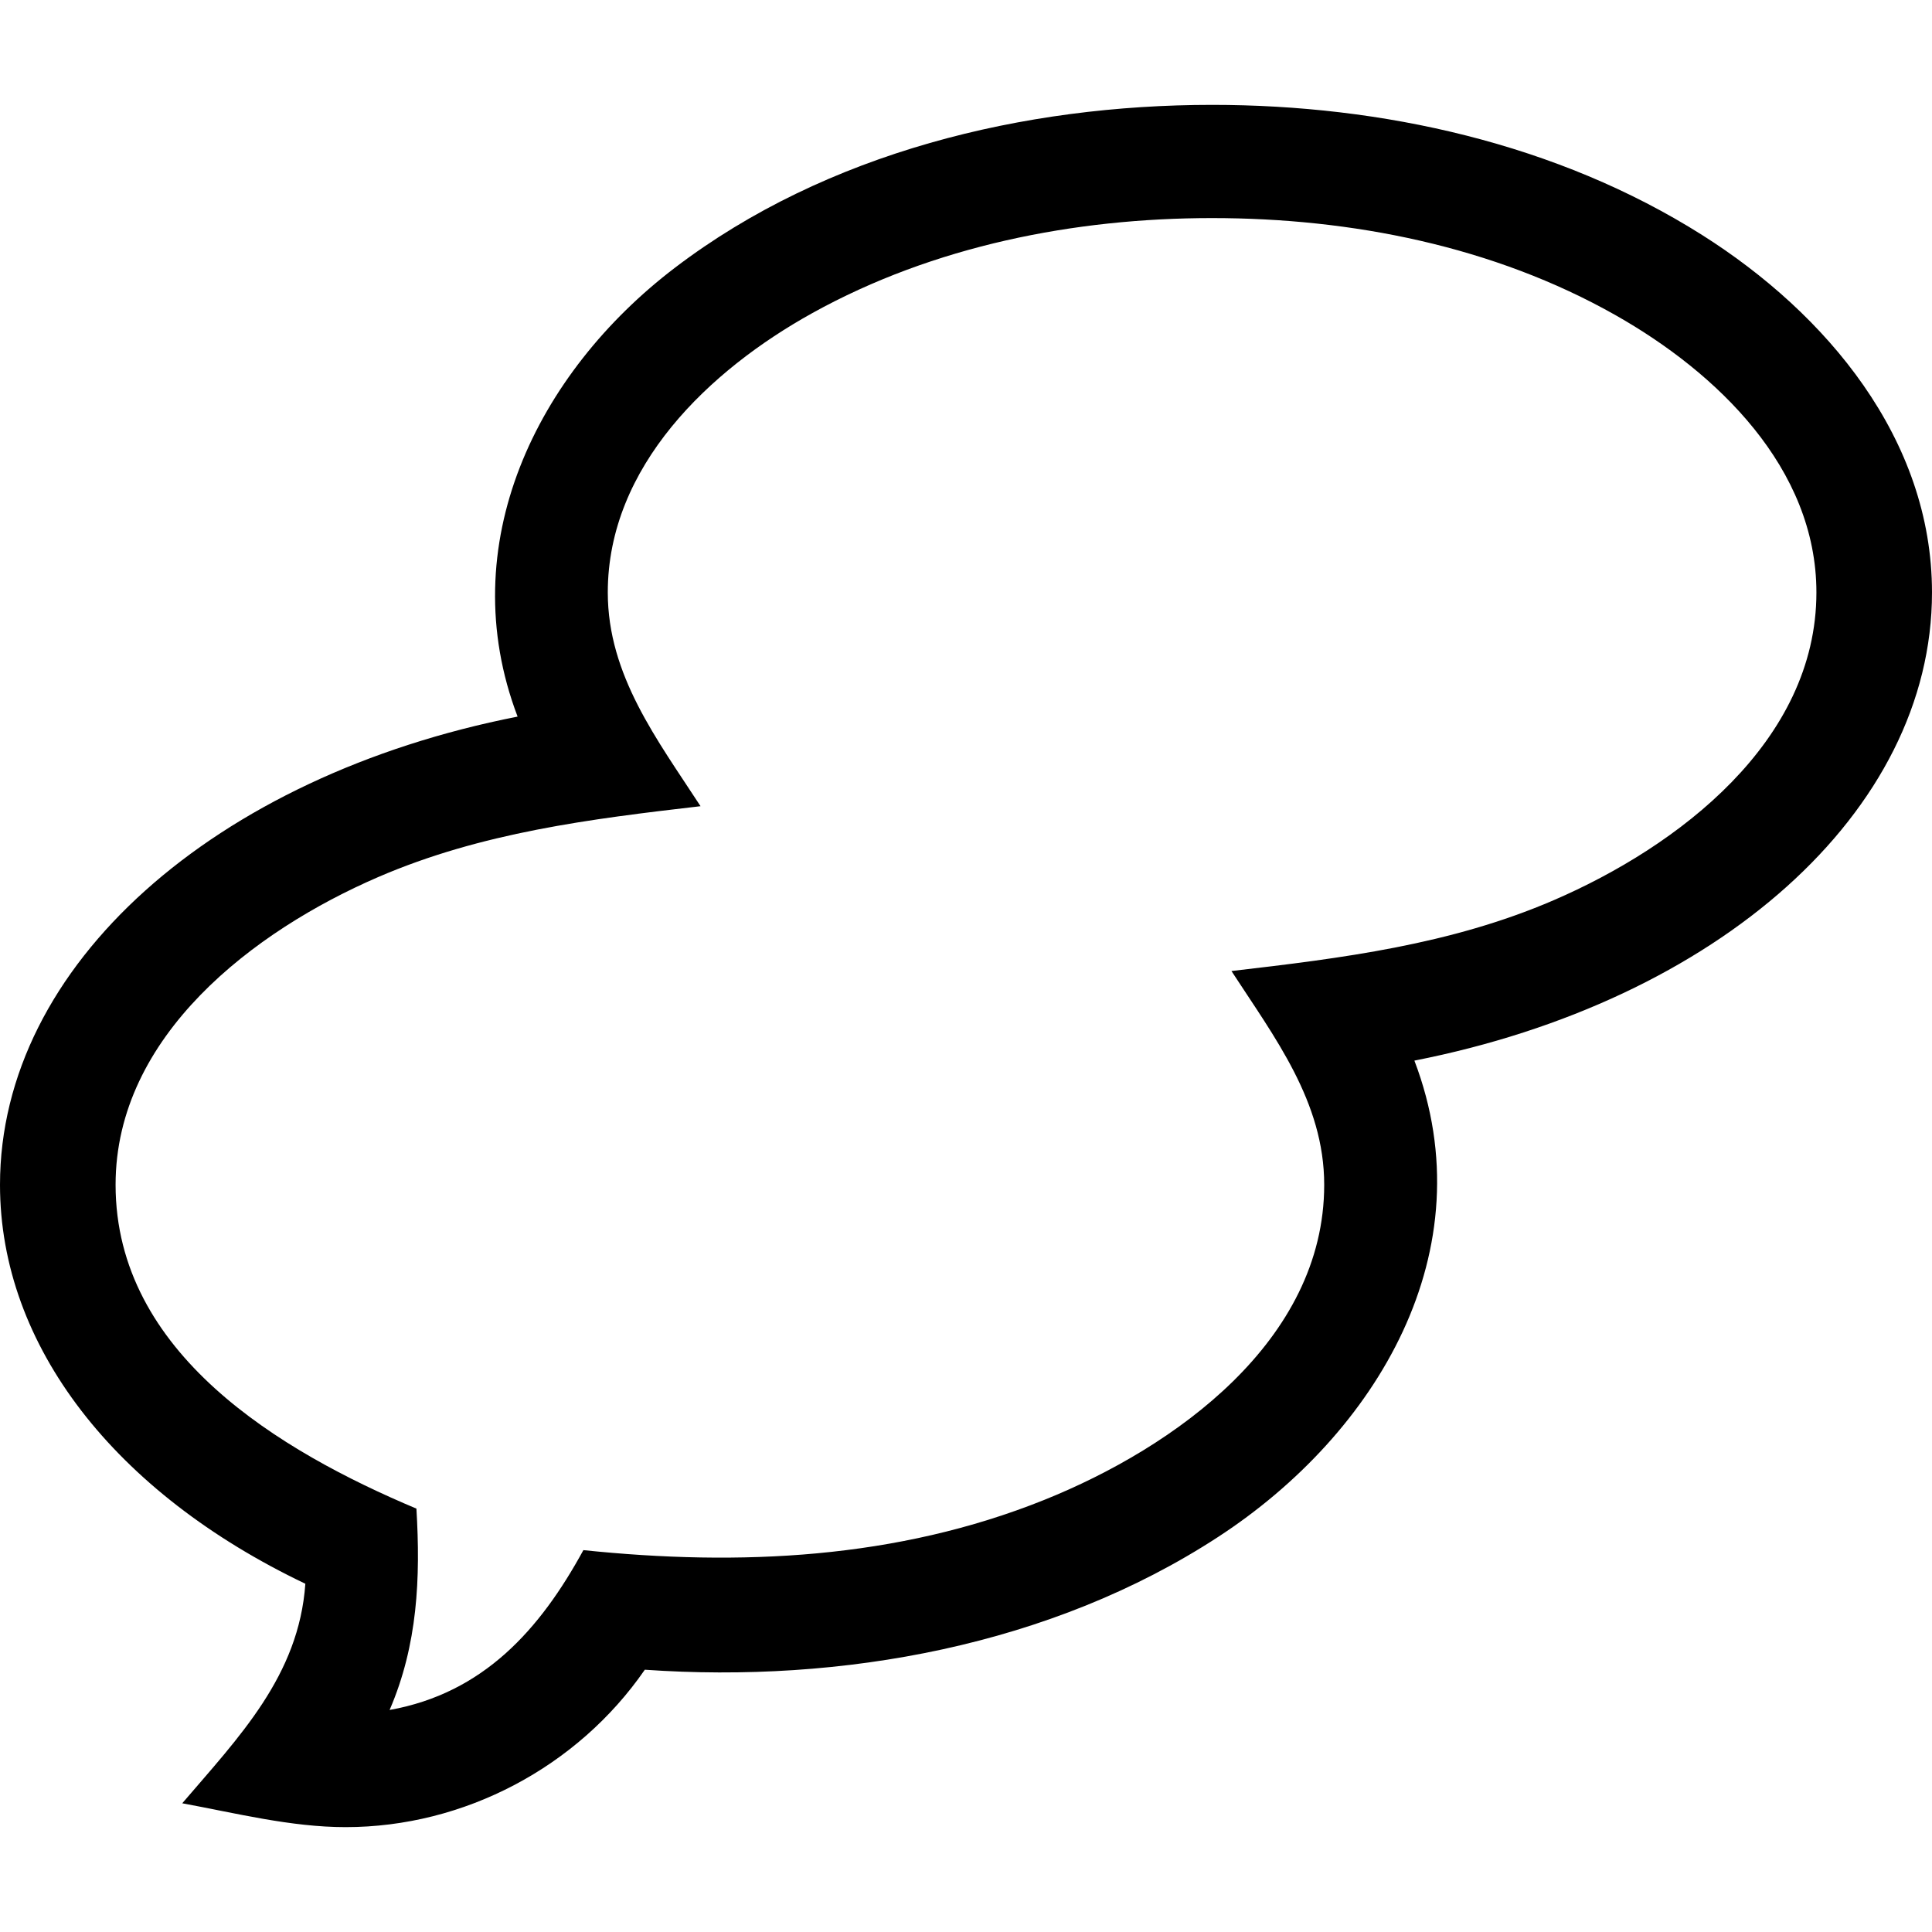 <svg id="Capa_1" enable-background="new 0 0 512 512" height="512" viewBox="0 0 512 512" width="512" xmlns="http://www.w3.org/2000/svg"><g><path d="m91.593 484.208c-14.512 0-29.076-3.708-43.295-6.319 14.98-17.53 30.906-33.735 32.623-58.18-50.475-24.07-80.921-63.057-80.921-105.731 0-58.237 56.903-108.289 137.17-124.071-17.338-45.516 5.025-91.032 41.717-118.972 40.177-30.594 92.5-43.142 142.333-43.142 45.022 0 91.484 10.232 129.855 34.483 32.901 20.794 60.925 54.009 60.925 94.727 0 58.236-56.903 108.288-137.169 124.071 19.197 50.406-10.037 98.859-52.008 126.228-44.269 28.867-99.806 38.839-151.938 35.19-17.828 25.826-47.904 41.716-79.292 41.716zm229.626-426.416c-36.45 0-73.834 7.386-105.923 25.168-27.242 15.096-54.226 40.623-54.226 74.043 0 22 13.167 39.089 24.58 56.647-29.248 3.394-58.073 6.971-85.414 18.776-32.927 14.216-69.604 42.046-69.604 81.552 0 44.683 43.643 70.64 79.724 85.822 1.1 18.444.342 36.085-7.104 53.359 24.898-4.467 39.868-21.328 51.352-42.36 41.407 4.305 83.051 2.383 122.116-13.304 34.569-13.882 74.209-42.163 74.209-83.517 0-22-13.167-39.089-24.58-56.646 29.249-3.394 58.073-6.972 85.415-18.777 32.927-14.216 69.604-42.046 69.604-81.551 0-32.995-26.38-58.271-53.179-73.452-32.331-18.315-70.076-25.76-106.97-25.76z"/></g></svg>